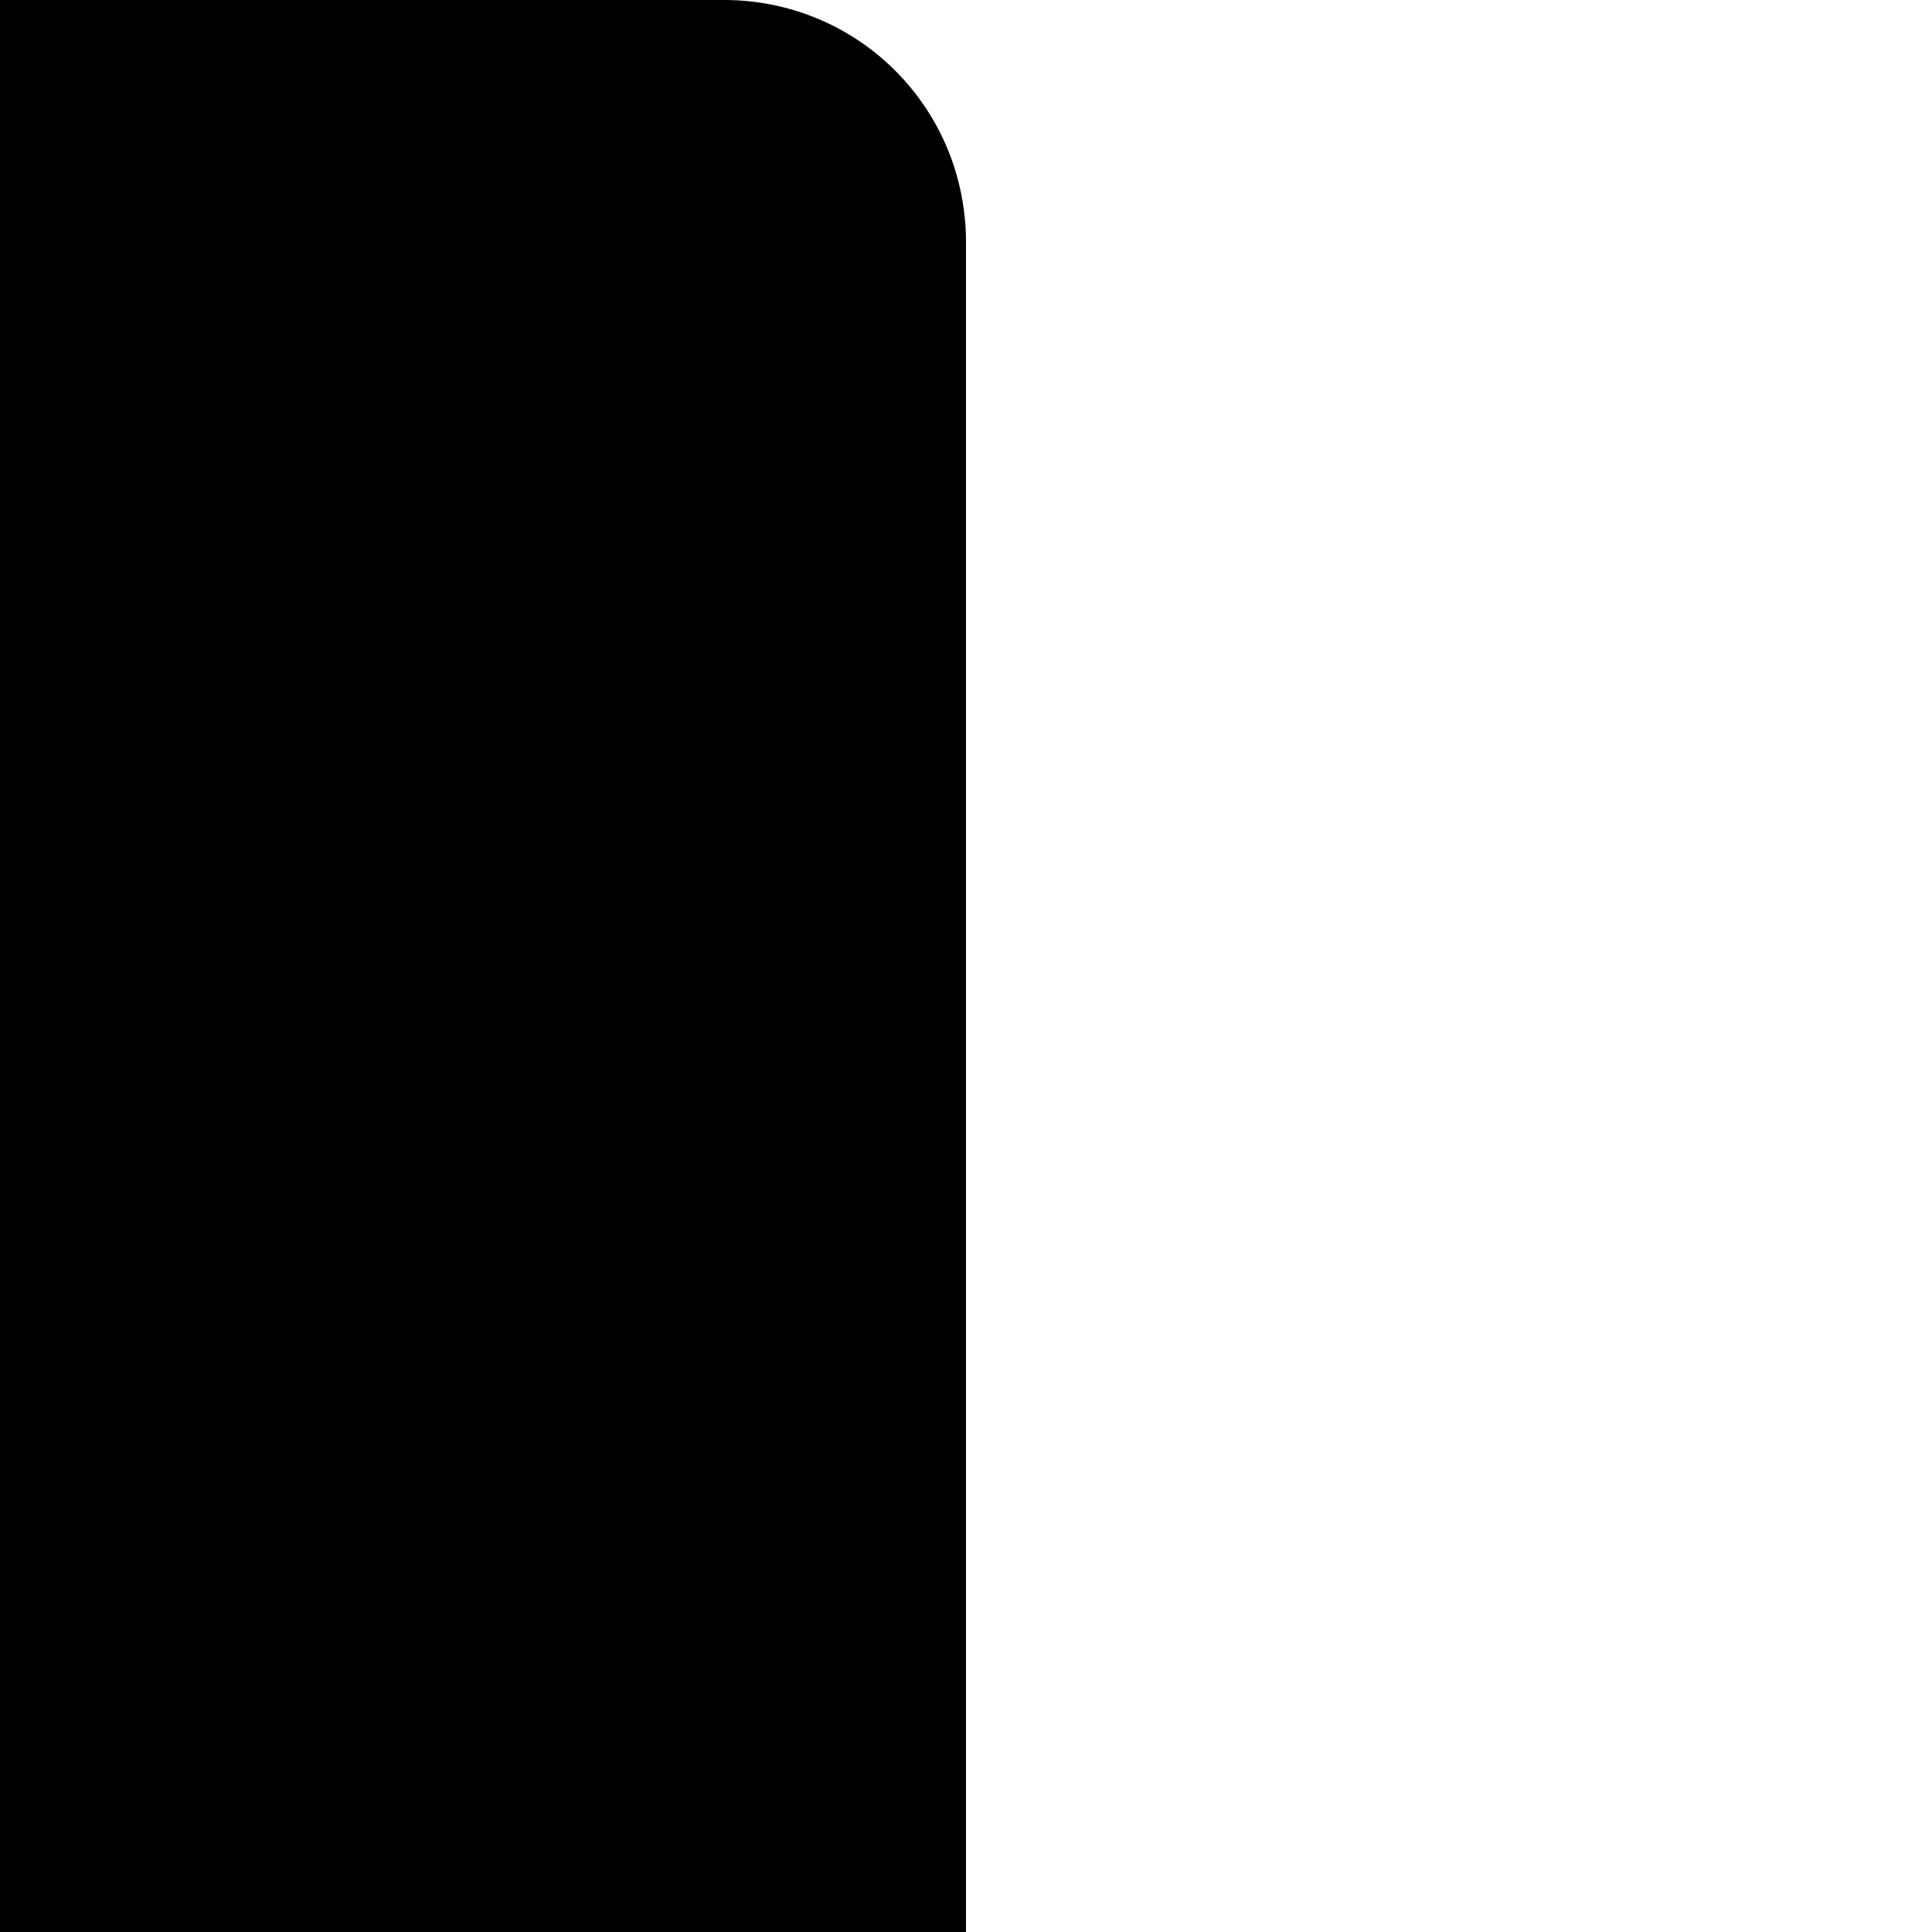 <!-- Created by QNetITQ for the WaveFox project -->

<svg xmlns="http://www.w3.org/2000/svg" width="32" height="32" viewBox="0 0 32 32" preserveAspectRatio="none">

    <path fill="context-fill" d="m 16,28 v 4 H 0 V 0 h 12 a 4,4 0 0 1 0.568,0.041 4,4 0 0 1 0.559,0.121 4,4 0 0 1 0.535,0.199 4,4 0 0 1 0.5,0.273 4,4 0 0 1 0.457,0.342 4,4 0 0 1 0.404,0.404 4,4 0 0 1 0.342,0.457 4,4 0 0 1 0.273,0.5 4,4 0 0 1 0.199,0.535 4,4 0 0 1 0.121,0.559 A 4,4 0 0 1 16,4 Z" />

</svg>
